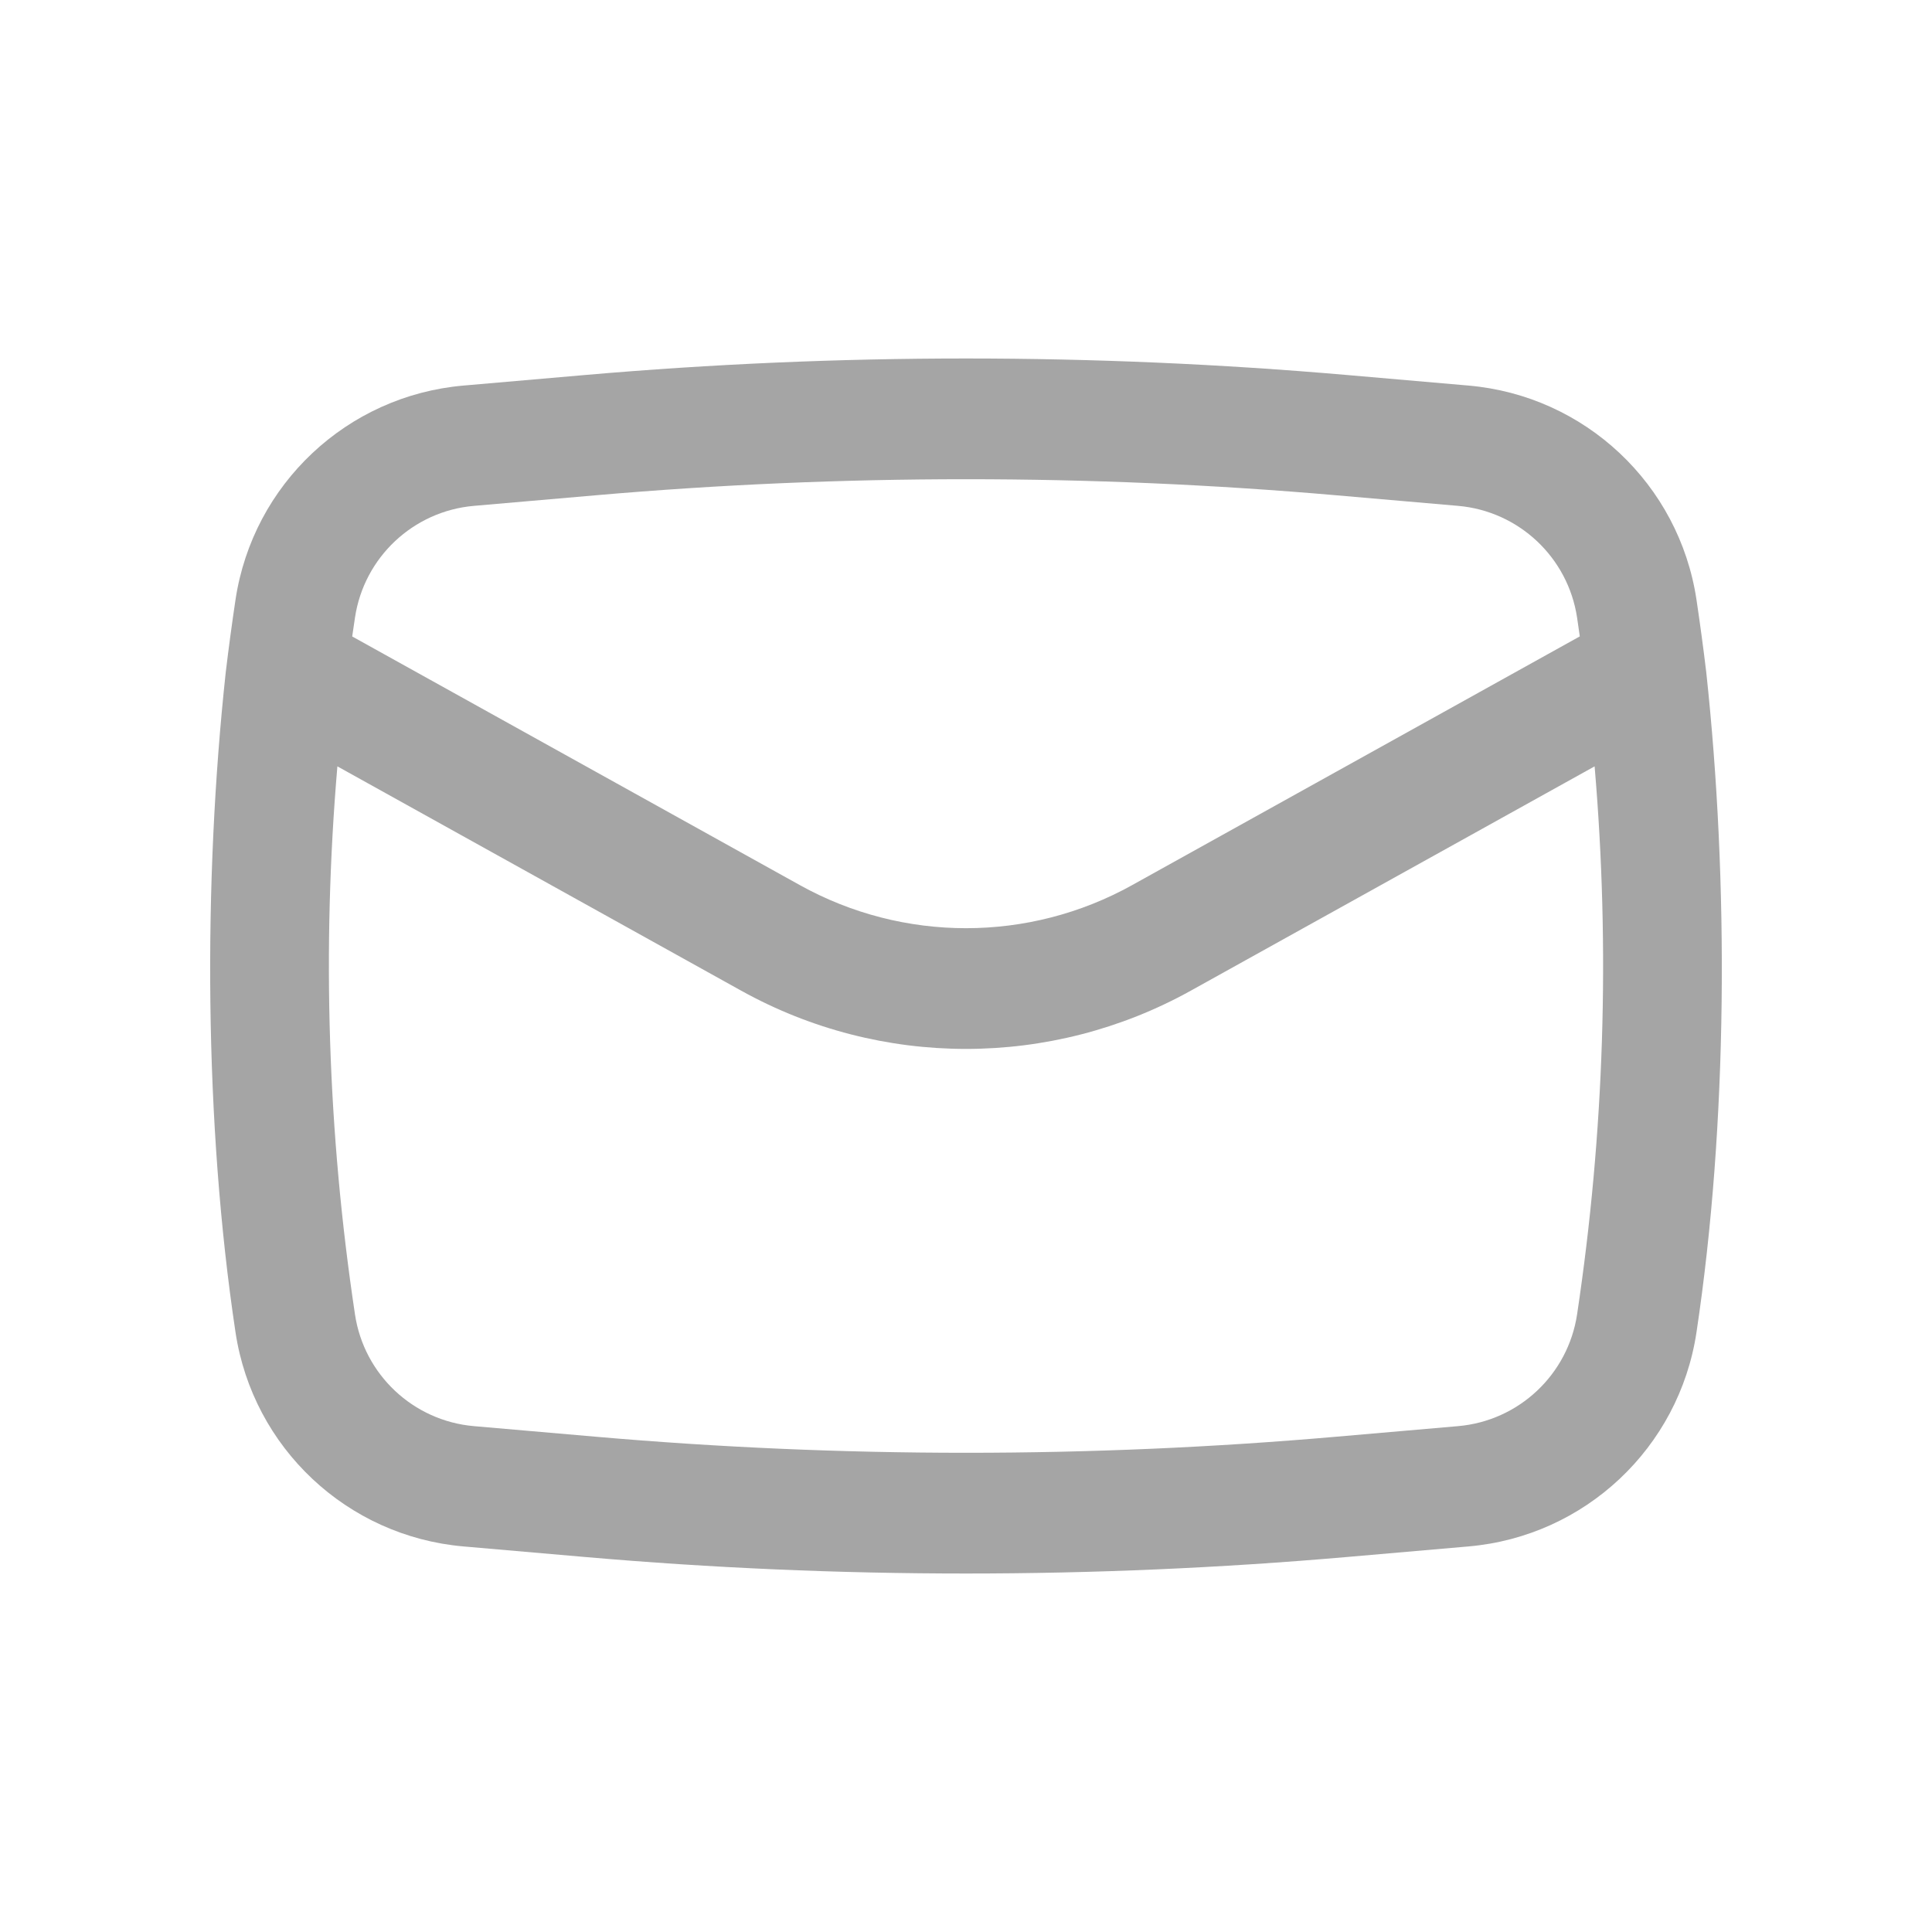 <svg width="30" height="30" viewBox="0 0 30 30" fill="none" xmlns="http://www.w3.org/2000/svg">
<path fill-rule="evenodd" clip-rule="evenodd" d="M3.505 10.442C3.154 13.695 3.17 17.448 3.657 20.688C3.927 22.481 5.39 23.856 7.197 24.013L9.084 24.177C13.021 24.519 16.979 24.519 20.916 24.177L22.803 24.013C24.61 23.856 26.073 22.481 26.343 20.688C26.83 17.448 26.846 13.696 26.495 10.442C26.45 10.065 26.399 9.688 26.343 9.312C26.073 7.519 24.61 6.144 22.803 5.987L20.916 5.823C16.979 5.481 13.021 5.481 9.084 5.823L7.197 5.987C5.39 6.144 3.927 7.519 3.657 9.312C3.601 9.688 3.55 10.065 3.505 10.442ZM9.247 7.691C13.075 7.358 16.925 7.358 20.753 7.691L22.641 7.855C23.584 7.937 24.348 8.655 24.489 9.591C24.503 9.688 24.517 9.785 24.531 9.882L17.58 13.744C15.976 14.636 14.025 14.636 12.42 13.744L5.469 9.883C5.483 9.785 5.497 9.688 5.512 9.591C5.652 8.655 6.416 7.937 7.359 7.855L9.247 7.691ZM24.761 11.9C25.003 14.735 24.912 17.591 24.489 20.409C24.348 21.345 23.584 22.063 22.641 22.145L20.753 22.309C16.925 22.642 13.075 22.642 9.247 22.309L7.359 22.145C6.416 22.063 5.652 21.345 5.512 20.409C5.088 17.591 4.997 14.735 5.239 11.9L11.509 15.383C13.68 16.589 16.32 16.589 18.491 15.383L24.761 11.9Z" fill="#A5A5A5"/>
</svg>
